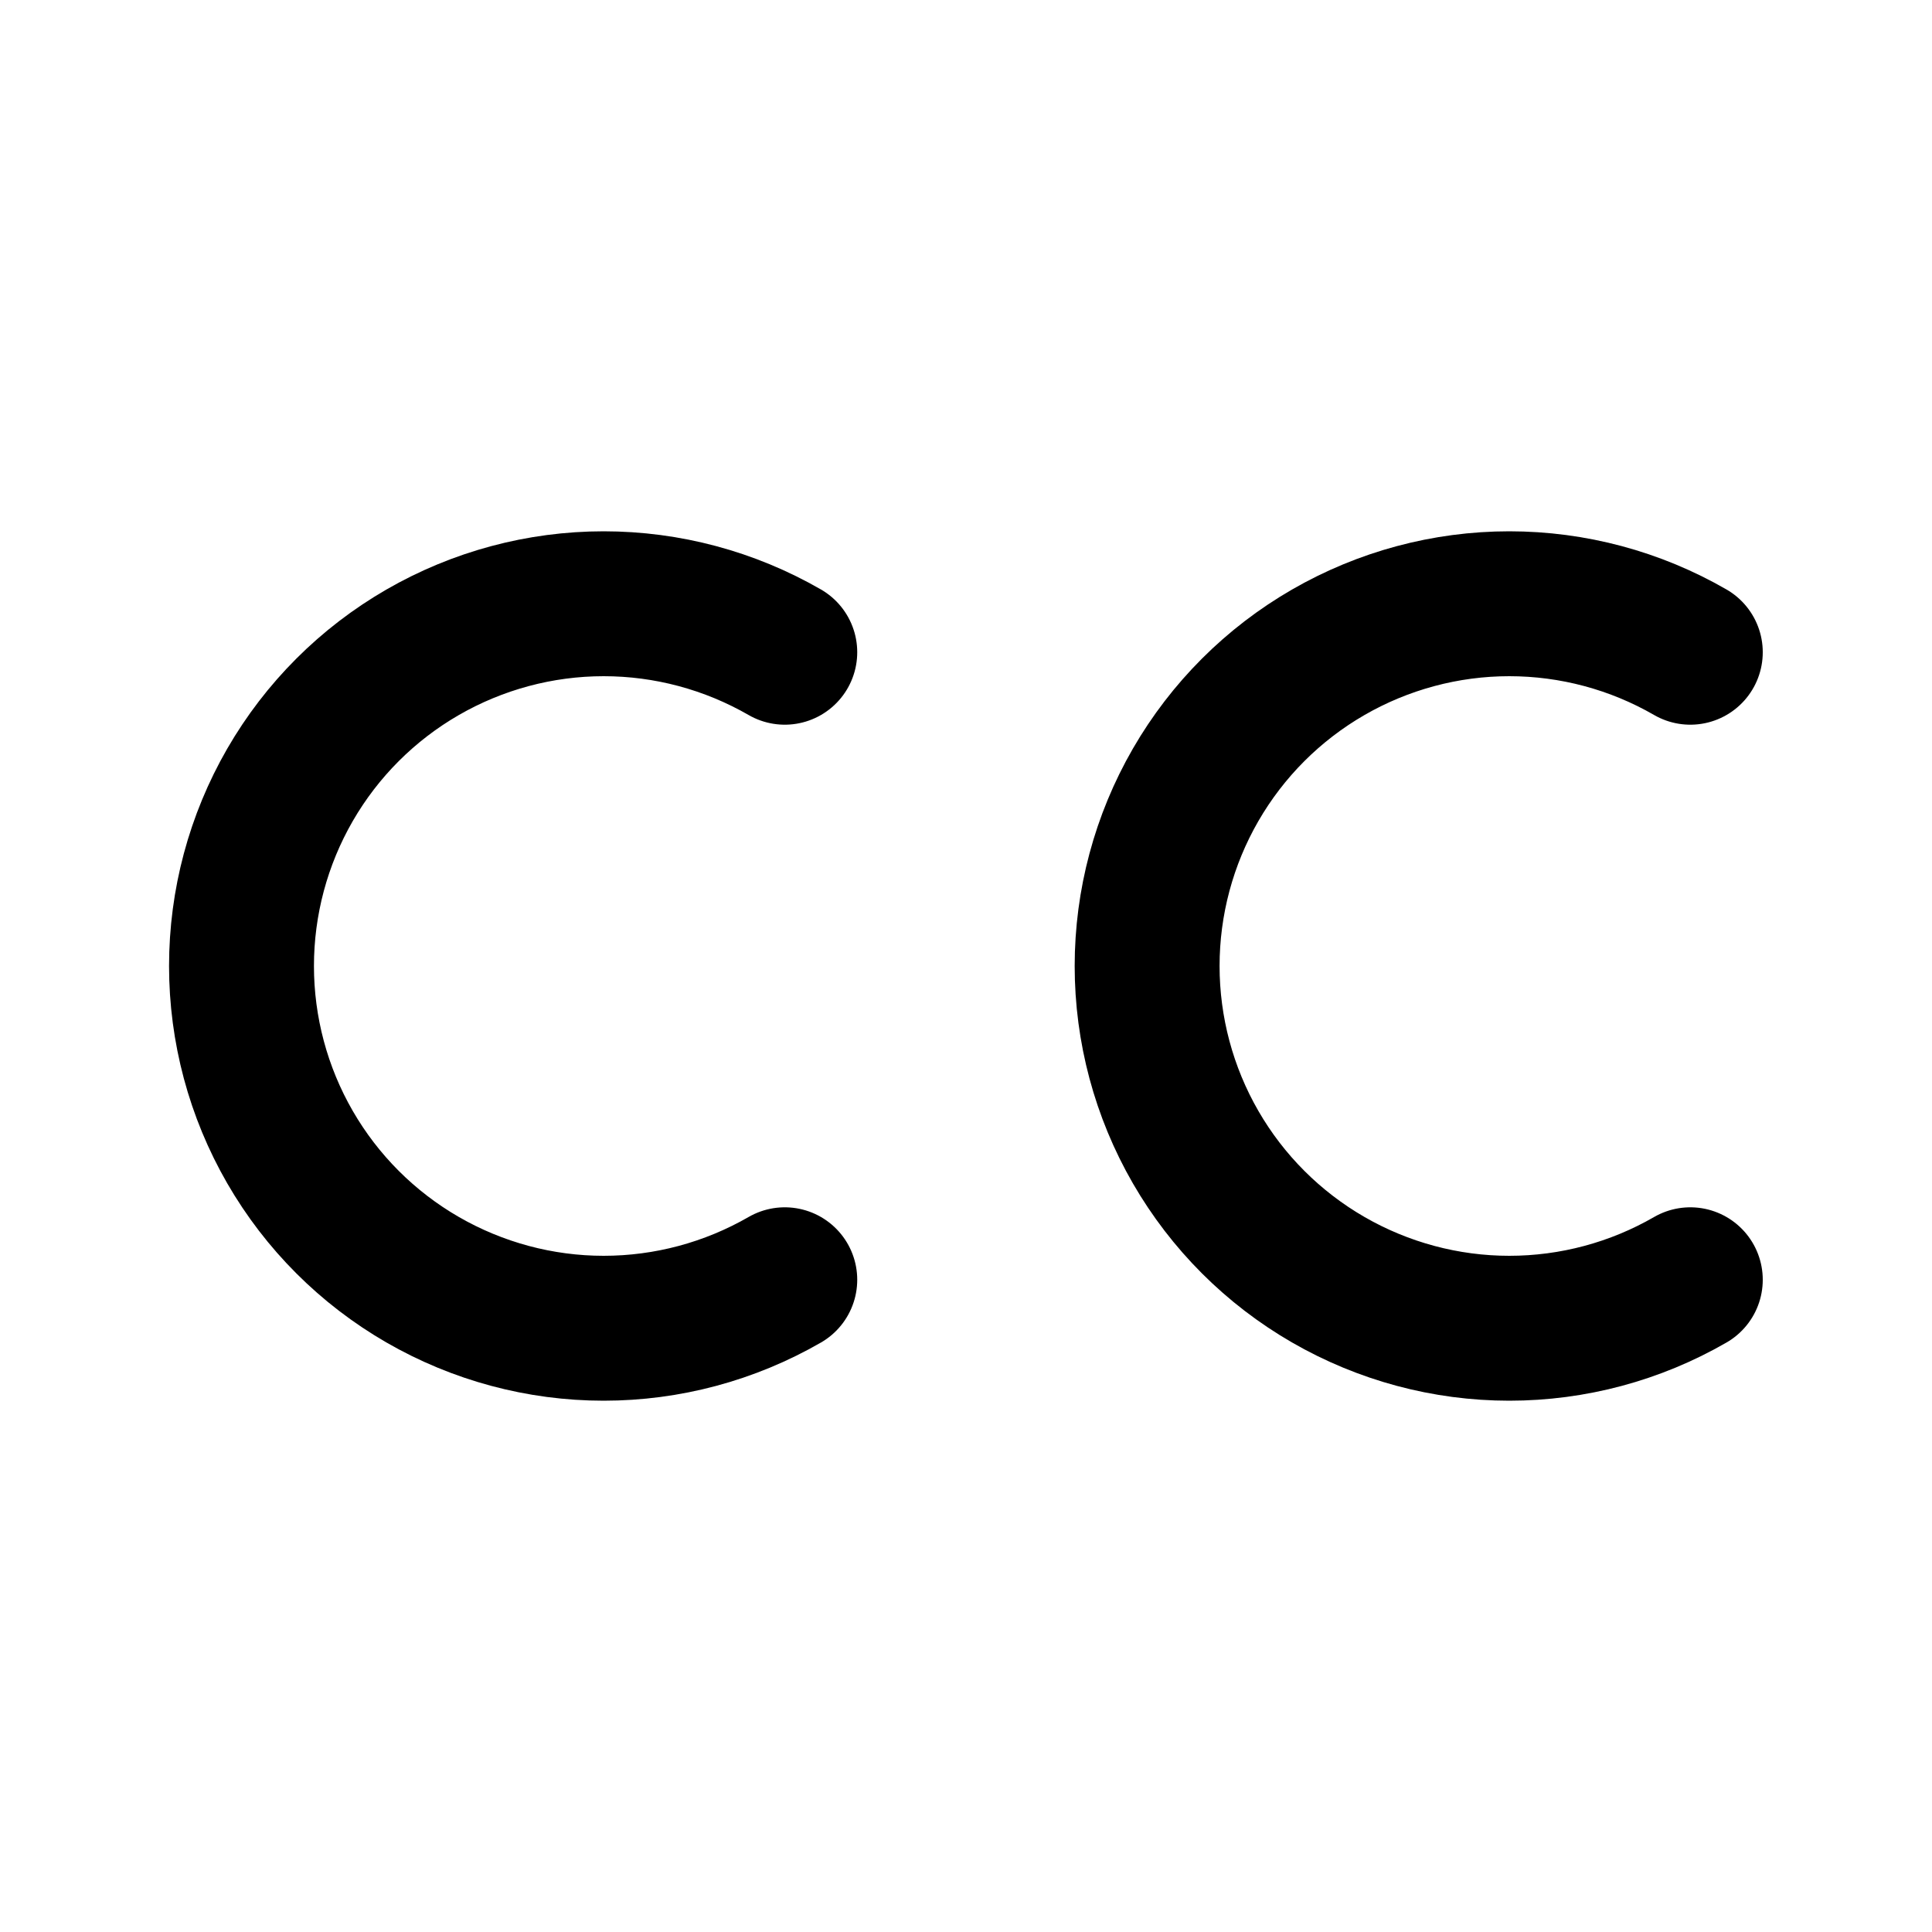 <svg width="20" height="20" viewBox="0 0 20 20" fill="none" xmlns="http://www.w3.org/2000/svg">
<g clip-path="url(#clip0_11142_412)">
<path d="M8.124 13.248C7.553 13.577 6.907 13.75 6.249 13.75C5.591 13.75 4.944 13.576 4.374 13.247C3.804 12.918 3.331 12.445 3.002 11.875C2.673 11.305 2.5 10.658 2.5 10C2.5 9.342 2.673 8.695 3.002 8.125C3.331 7.555 3.804 7.082 4.374 6.753C4.944 6.424 5.591 6.25 6.249 6.25C6.907 6.25 7.553 6.423 8.124 6.752" stroke="black" stroke-width="1.5" stroke-linecap="round" stroke-linejoin="round"/>
<path d="M17.498 13.248C16.928 13.577 16.282 13.75 15.624 13.75C14.966 13.75 14.319 13.576 13.749 13.247C13.179 12.918 12.706 12.445 12.377 11.875C12.048 11.305 11.875 10.658 11.875 10C11.875 9.342 12.048 8.695 12.377 8.125C12.706 7.555 13.179 7.082 13.749 6.753C14.319 6.424 14.966 6.25 15.624 6.25C16.282 6.25 16.928 6.423 17.498 6.752" stroke="black" stroke-width="1.5" stroke-linecap="round" stroke-linejoin="round"/>
</g>
<defs>
<clipPath id="clip0_11142_412">
<rect width="20" height="20" fill="white"/>
</clipPath>
</defs>
</svg>
